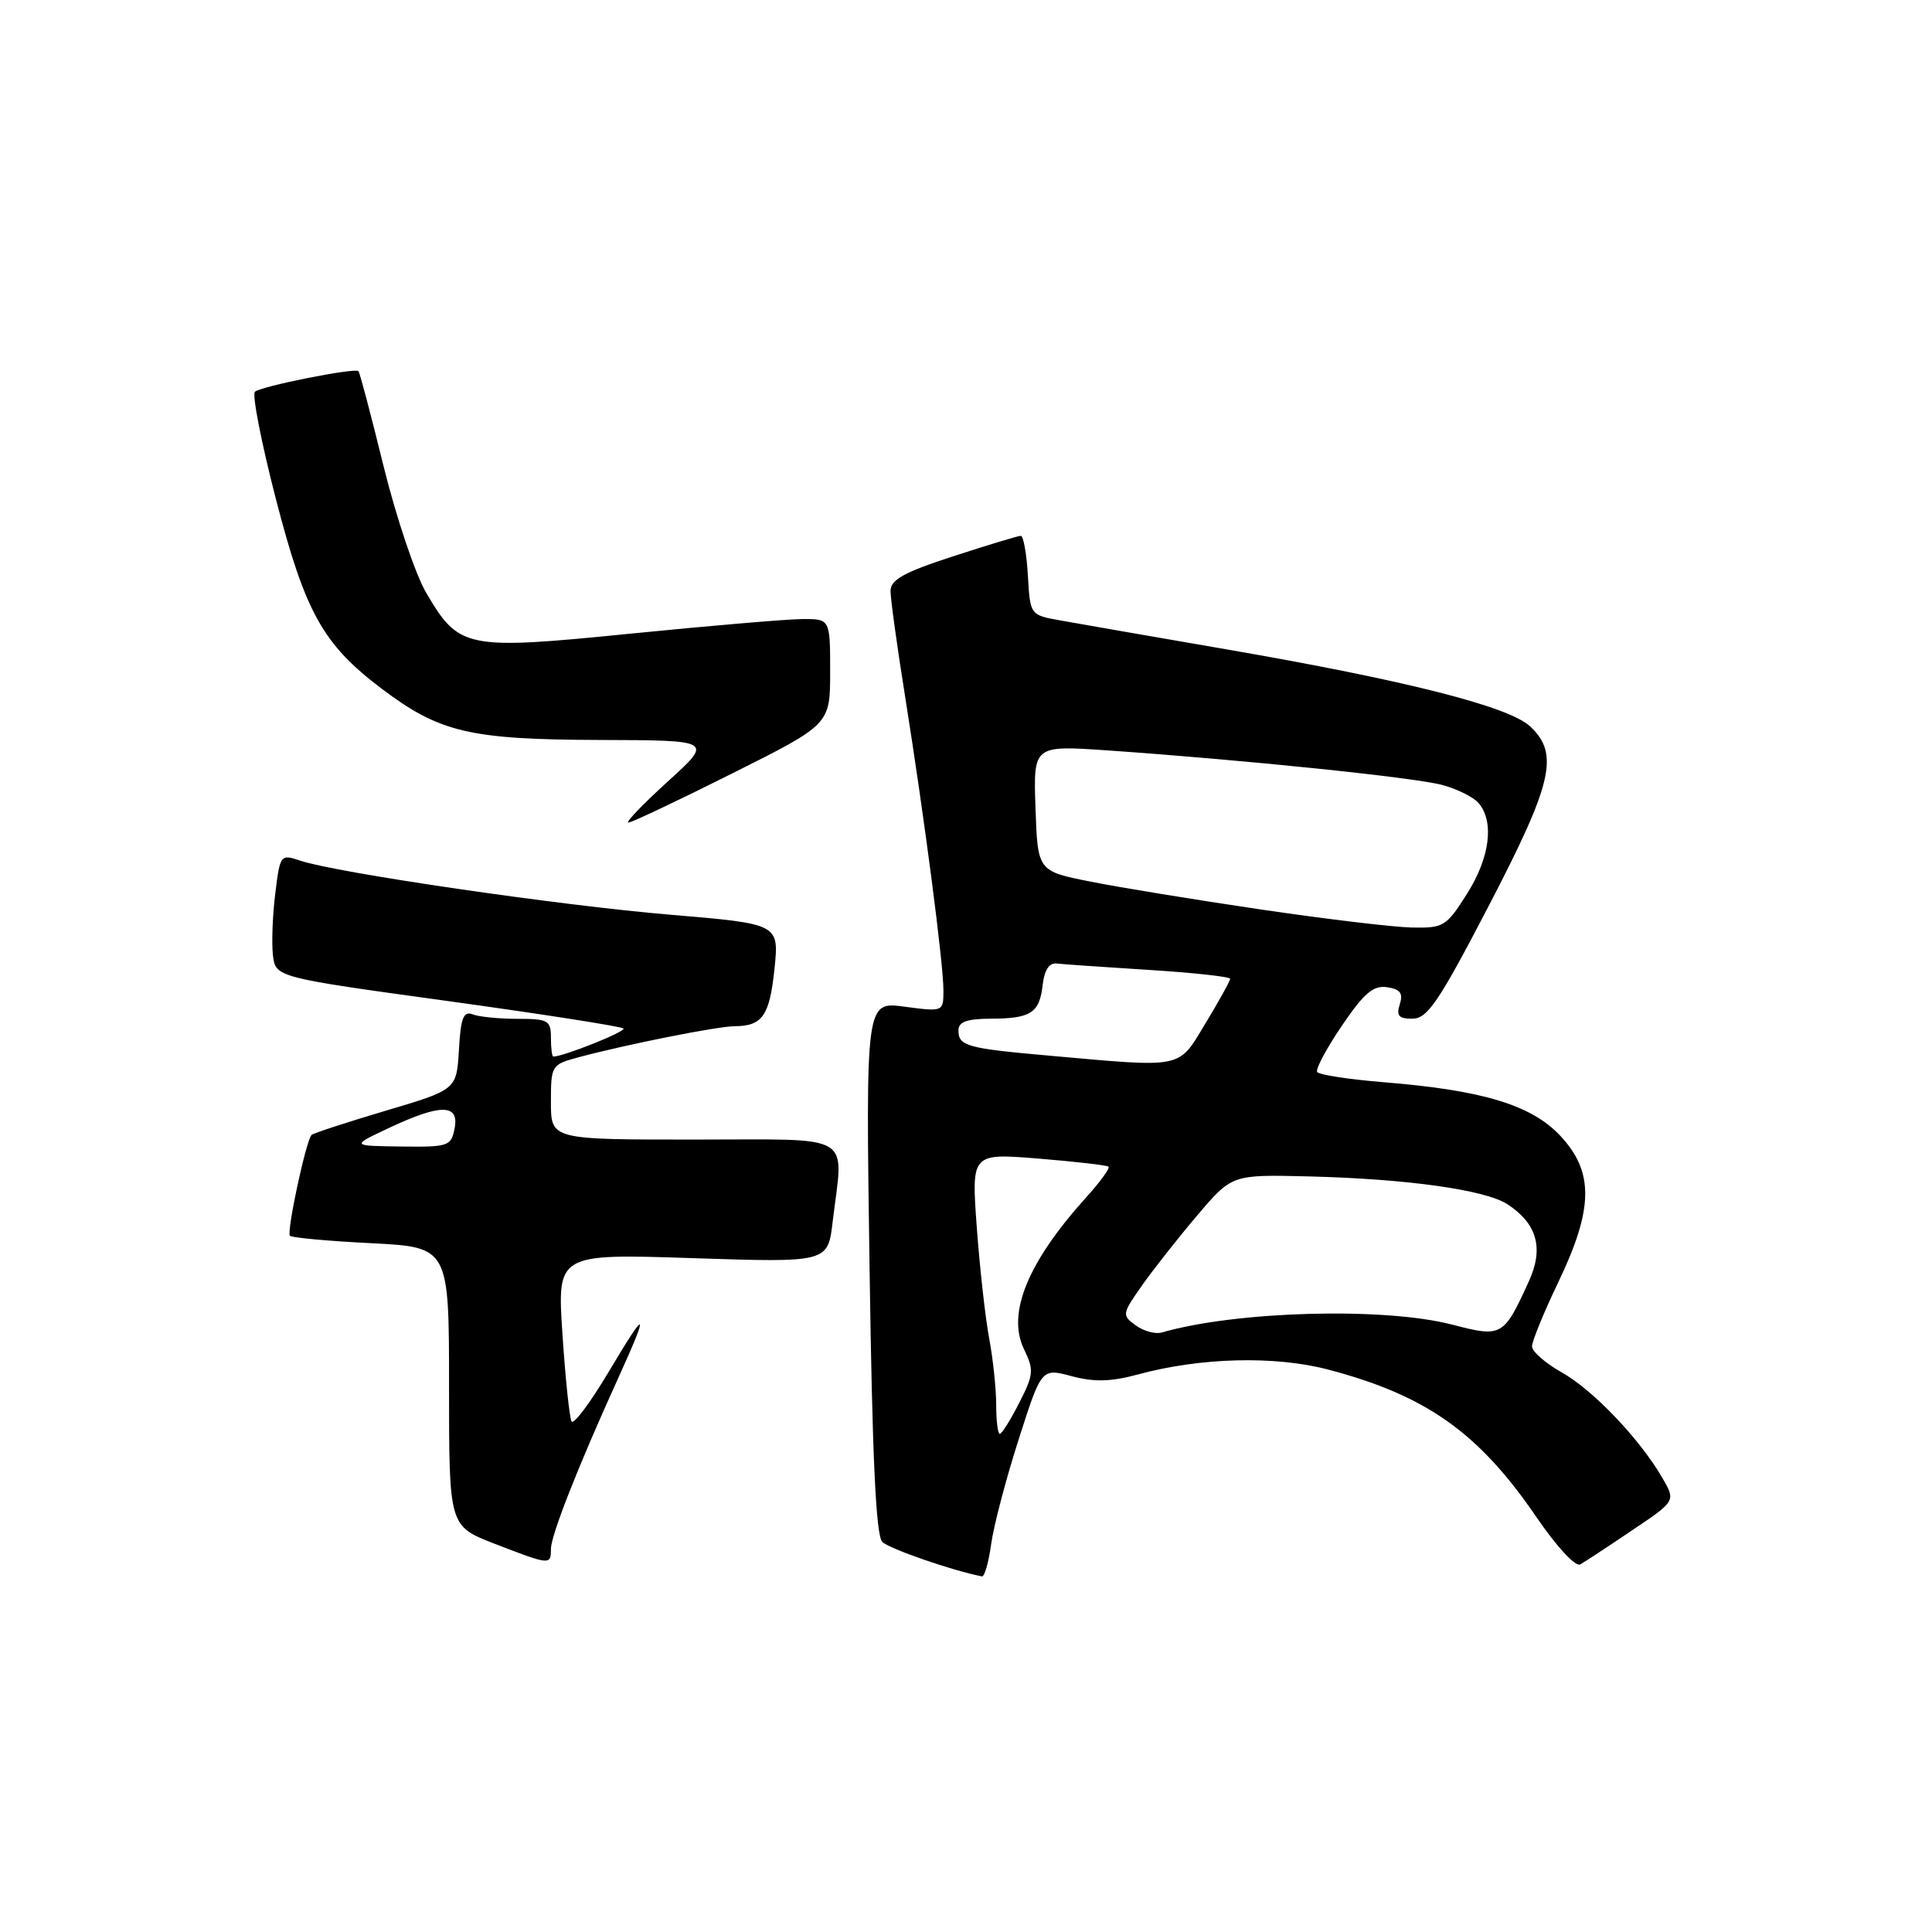 <?xml version="1.0" encoding="UTF-8" standalone="no"?>
<!DOCTYPE svg PUBLIC "-//W3C//DTD SVG 1.1//EN" "http://www.w3.org/Graphics/SVG/1.1/DTD/svg11.dtd" >
<svg xmlns="http://www.w3.org/2000/svg" xmlns:xlink="http://www.w3.org/1999/xlink" version="1.1" viewBox="0 0 256 256">
 <g >
 <path fill="currentColor"
d=" M 131.33 204.63 C 131.66 202.22 133.29 195.98 134.97 190.76 C 138.00 181.28 138.00 181.28 142.00 182.35 C 145.00 183.15 147.20 183.09 150.75 182.13 C 159.06 179.87 168.87 179.62 175.93 181.46 C 188.94 184.87 195.92 189.80 203.56 200.99 C 206.28 204.97 208.77 207.66 209.40 207.29 C 210.01 206.94 213.10 204.91 216.27 202.77 C 222.05 198.89 222.05 198.89 220.27 195.83 C 217.28 190.67 211.09 184.18 206.94 181.85 C 204.77 180.63 203.00 179.08 203.00 178.40 C 203.00 177.72 204.57 173.88 206.50 169.86 C 211.16 160.13 211.22 155.28 206.75 150.50 C 202.93 146.43 196.51 144.47 183.46 143.41 C 178.78 143.03 174.76 142.42 174.53 142.04 C 174.30 141.67 175.77 138.91 177.80 135.92 C 180.74 131.59 181.97 130.54 183.79 130.81 C 185.55 131.07 185.94 131.60 185.48 133.08 C 184.99 134.60 185.35 135.00 187.18 134.98 C 189.15 134.96 190.67 132.71 197.25 120.06 C 205.75 103.72 206.64 99.88 202.75 96.25 C 199.93 93.61 186.28 90.15 162.50 86.04 C 152.60 84.33 142.70 82.61 140.50 82.21 C 136.50 81.50 136.50 81.50 136.20 76.25 C 136.03 73.36 135.61 71.00 135.26 71.00 C 134.91 71.00 130.88 72.22 126.31 73.71 C 119.77 75.83 118.00 76.82 118.00 78.31 C 118.00 79.35 118.87 85.67 119.94 92.35 C 122.50 108.42 125.03 127.81 125.01 131.28 C 125.00 134.06 124.98 134.07 119.85 133.39 C 114.71 132.70 114.71 132.70 115.22 167.91 C 115.58 193.05 116.06 203.46 116.91 204.31 C 117.82 205.22 126.22 208.13 130.11 208.88 C 130.45 208.95 131.00 207.03 131.33 204.63 Z  M 73.00 205.25 C 73.01 203.43 76.56 194.40 81.89 182.66 C 86.12 173.36 85.78 173.15 80.61 181.85 C 78.20 185.89 76.01 188.81 75.74 188.35 C 75.46 187.88 74.92 182.69 74.53 176.81 C 73.82 166.12 73.82 166.12 91.75 166.71 C 109.69 167.30 109.69 167.30 110.33 161.90 C 111.77 149.94 113.56 151.00 92.00 151.00 C 73.00 151.00 73.00 151.00 73.00 146.04 C 73.00 141.15 73.06 141.06 76.75 140.07 C 83.12 138.37 95.02 136.00 97.32 135.98 C 101.02 135.96 101.97 134.61 102.62 128.41 C 103.24 122.42 103.24 122.42 88.87 121.21 C 74.16 119.98 44.63 115.66 39.81 114.05 C 37.17 113.16 37.11 113.23 36.48 118.35 C 36.12 121.22 35.98 124.89 36.16 126.53 C 36.50 129.50 36.50 129.50 59.31 132.64 C 71.85 134.37 82.34 136.01 82.61 136.28 C 83.00 136.67 74.68 140.00 73.32 140.00 C 73.14 140.00 73.00 138.88 73.00 137.50 C 73.00 135.21 72.63 135.00 68.58 135.00 C 66.15 135.00 63.48 134.74 62.64 134.41 C 61.41 133.94 61.05 134.86 60.81 139.11 C 60.50 144.39 60.50 144.39 51.09 147.18 C 45.92 148.72 41.50 150.16 41.28 150.39 C 40.55 151.12 37.94 163.28 38.42 163.75 C 38.67 164.00 43.52 164.45 49.19 164.73 C 59.50 165.26 59.50 165.26 59.50 183.74 C 59.50 202.21 59.50 202.21 65.50 204.54 C 72.89 207.40 73.00 207.41 73.00 205.25 Z  M 97.01 102.49 C 110.00 95.99 110.00 95.99 110.00 88.99 C 110.00 82.00 110.00 82.00 106.25 82.03 C 104.19 82.05 93.98 82.92 83.56 83.96 C 61.70 86.15 60.83 85.98 56.47 78.54 C 55.03 76.09 52.50 68.55 50.83 61.79 C 49.17 55.03 47.67 49.36 47.50 49.18 C 47.04 48.70 34.61 51.17 33.78 51.91 C 33.38 52.26 34.62 58.61 36.53 66.02 C 40.44 81.15 42.77 85.35 50.54 91.23 C 58.25 97.06 62.22 97.99 79.43 98.05 C 94.50 98.09 94.50 98.09 88.50 103.54 C 85.20 106.54 82.84 109.00 83.26 109.00 C 83.68 109.00 89.87 106.07 97.01 102.49 Z  M 132.00 186.14 C 132.00 184.01 131.58 180.07 131.08 177.39 C 130.57 174.70 129.83 168.07 129.43 162.65 C 128.71 152.80 128.71 152.80 137.61 153.52 C 142.50 153.92 146.68 154.40 146.89 154.59 C 147.10 154.79 145.75 156.65 143.87 158.72 C 136.17 167.26 133.40 174.05 135.68 178.76 C 137.02 181.53 136.97 182.14 135.05 185.89 C 133.90 188.15 132.74 190.00 132.48 190.00 C 132.22 190.00 132.00 188.26 132.00 186.14 Z  M 150.49 175.62 C 148.64 174.27 148.67 174.11 151.30 170.36 C 152.79 168.24 156.09 164.05 158.63 161.06 C 163.24 155.63 163.24 155.63 173.37 155.88 C 186.44 156.20 196.83 157.66 199.76 159.58 C 203.67 162.14 204.58 165.39 202.60 169.74 C 199.24 177.12 199.02 177.24 192.42 175.52 C 183.42 173.18 163.82 173.71 153.95 176.56 C 153.09 176.81 151.54 176.38 150.49 175.62 Z  M 139.03 139.88 C 128.09 138.91 127.00 138.61 127.00 136.53 C 127.00 135.40 128.11 135.00 131.25 134.98 C 136.61 134.97 137.74 134.23 138.16 130.50 C 138.38 128.55 139.02 127.56 140.00 127.67 C 140.82 127.77 146.34 128.15 152.25 128.52 C 158.16 128.89 163.00 129.42 163.00 129.70 C 163.00 129.97 161.54 132.62 159.75 135.57 C 156.05 141.69 157.03 141.48 139.03 139.88 Z  M 167.00 120.50 C 158.47 119.24 148.35 117.59 144.50 116.82 C 137.50 115.43 137.50 115.43 137.21 107.09 C 136.92 98.76 136.92 98.76 146.71 99.43 C 164.87 100.69 187.48 103.02 191.13 104.02 C 193.13 104.56 195.30 105.65 195.95 106.44 C 198.02 108.93 197.41 113.64 194.40 118.41 C 191.63 122.79 191.30 122.99 187.00 122.90 C 184.53 122.84 175.53 121.76 167.00 120.50 Z  M 51.50 149.48 C 58.37 146.24 60.87 146.25 60.24 149.50 C 59.79 151.88 59.44 152.00 53.13 151.92 C 46.50 151.83 46.50 151.83 51.50 149.48 Z "/>
</g>
</svg>